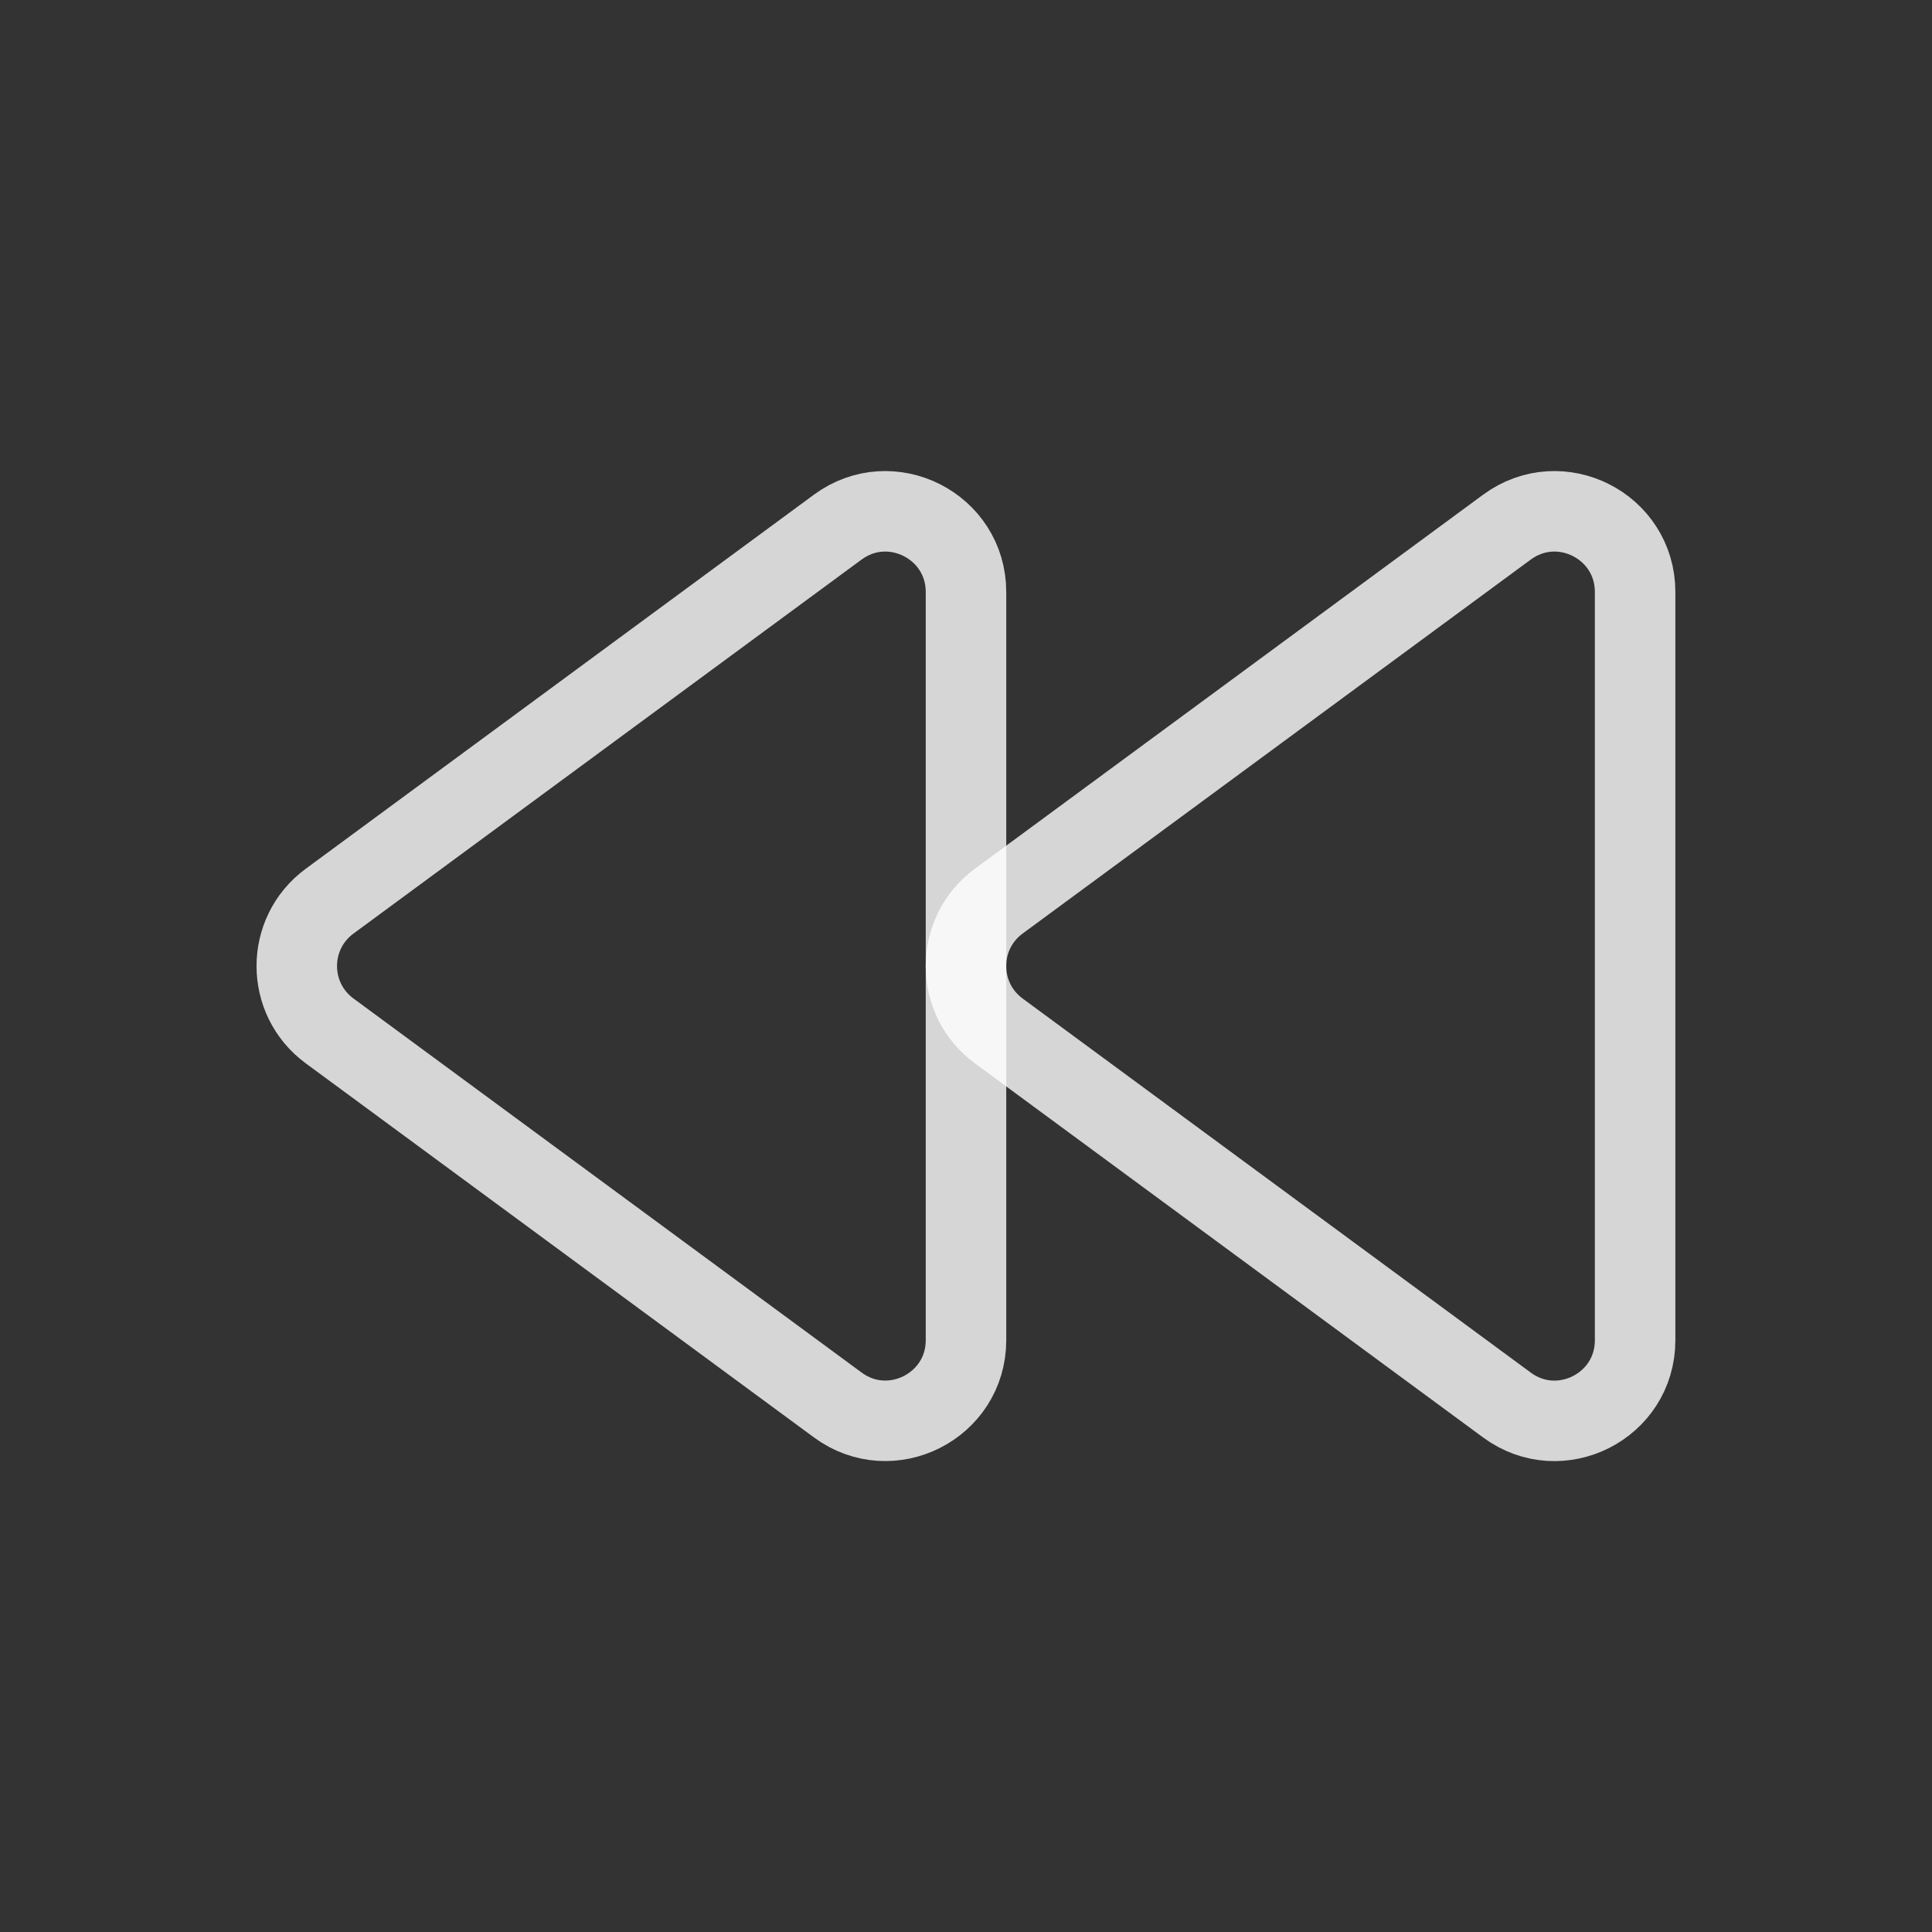<svg width="24" height="24" viewBox="0 0 24 24" fill="none" xmlns="http://www.w3.org/2000/svg">
<rect x="0" y="0" width="24" height="24" fill="#333333" stroke="none"/>
<path fill-rule="evenodd" clip-rule="evenodd" d="M18.72 6.548L12.406 11.195C11.864 11.595 11.864 12.406 12.406 12.806L18.72 17.454C19.38 17.94 20.312 17.469 20.312 16.649V7.354C20.312 6.534 19.381 6.062 18.72 6.548Z" stroke="white" stroke-opacity="0.8" stroke-linecap="round" stroke-linejoin="round"/>
<path fill-rule="evenodd" clip-rule="evenodd" d="M10.407 6.548L4.094 11.195C3.551 11.595 3.551 12.406 4.094 12.806L10.407 17.453C11.067 17.94 12 17.468 12 16.648V7.354C12 6.534 11.067 6.062 10.407 6.548Z" stroke="white" stroke-opacity="0.8" stroke-linecap="round" stroke-linejoin="round"/>
</svg>
